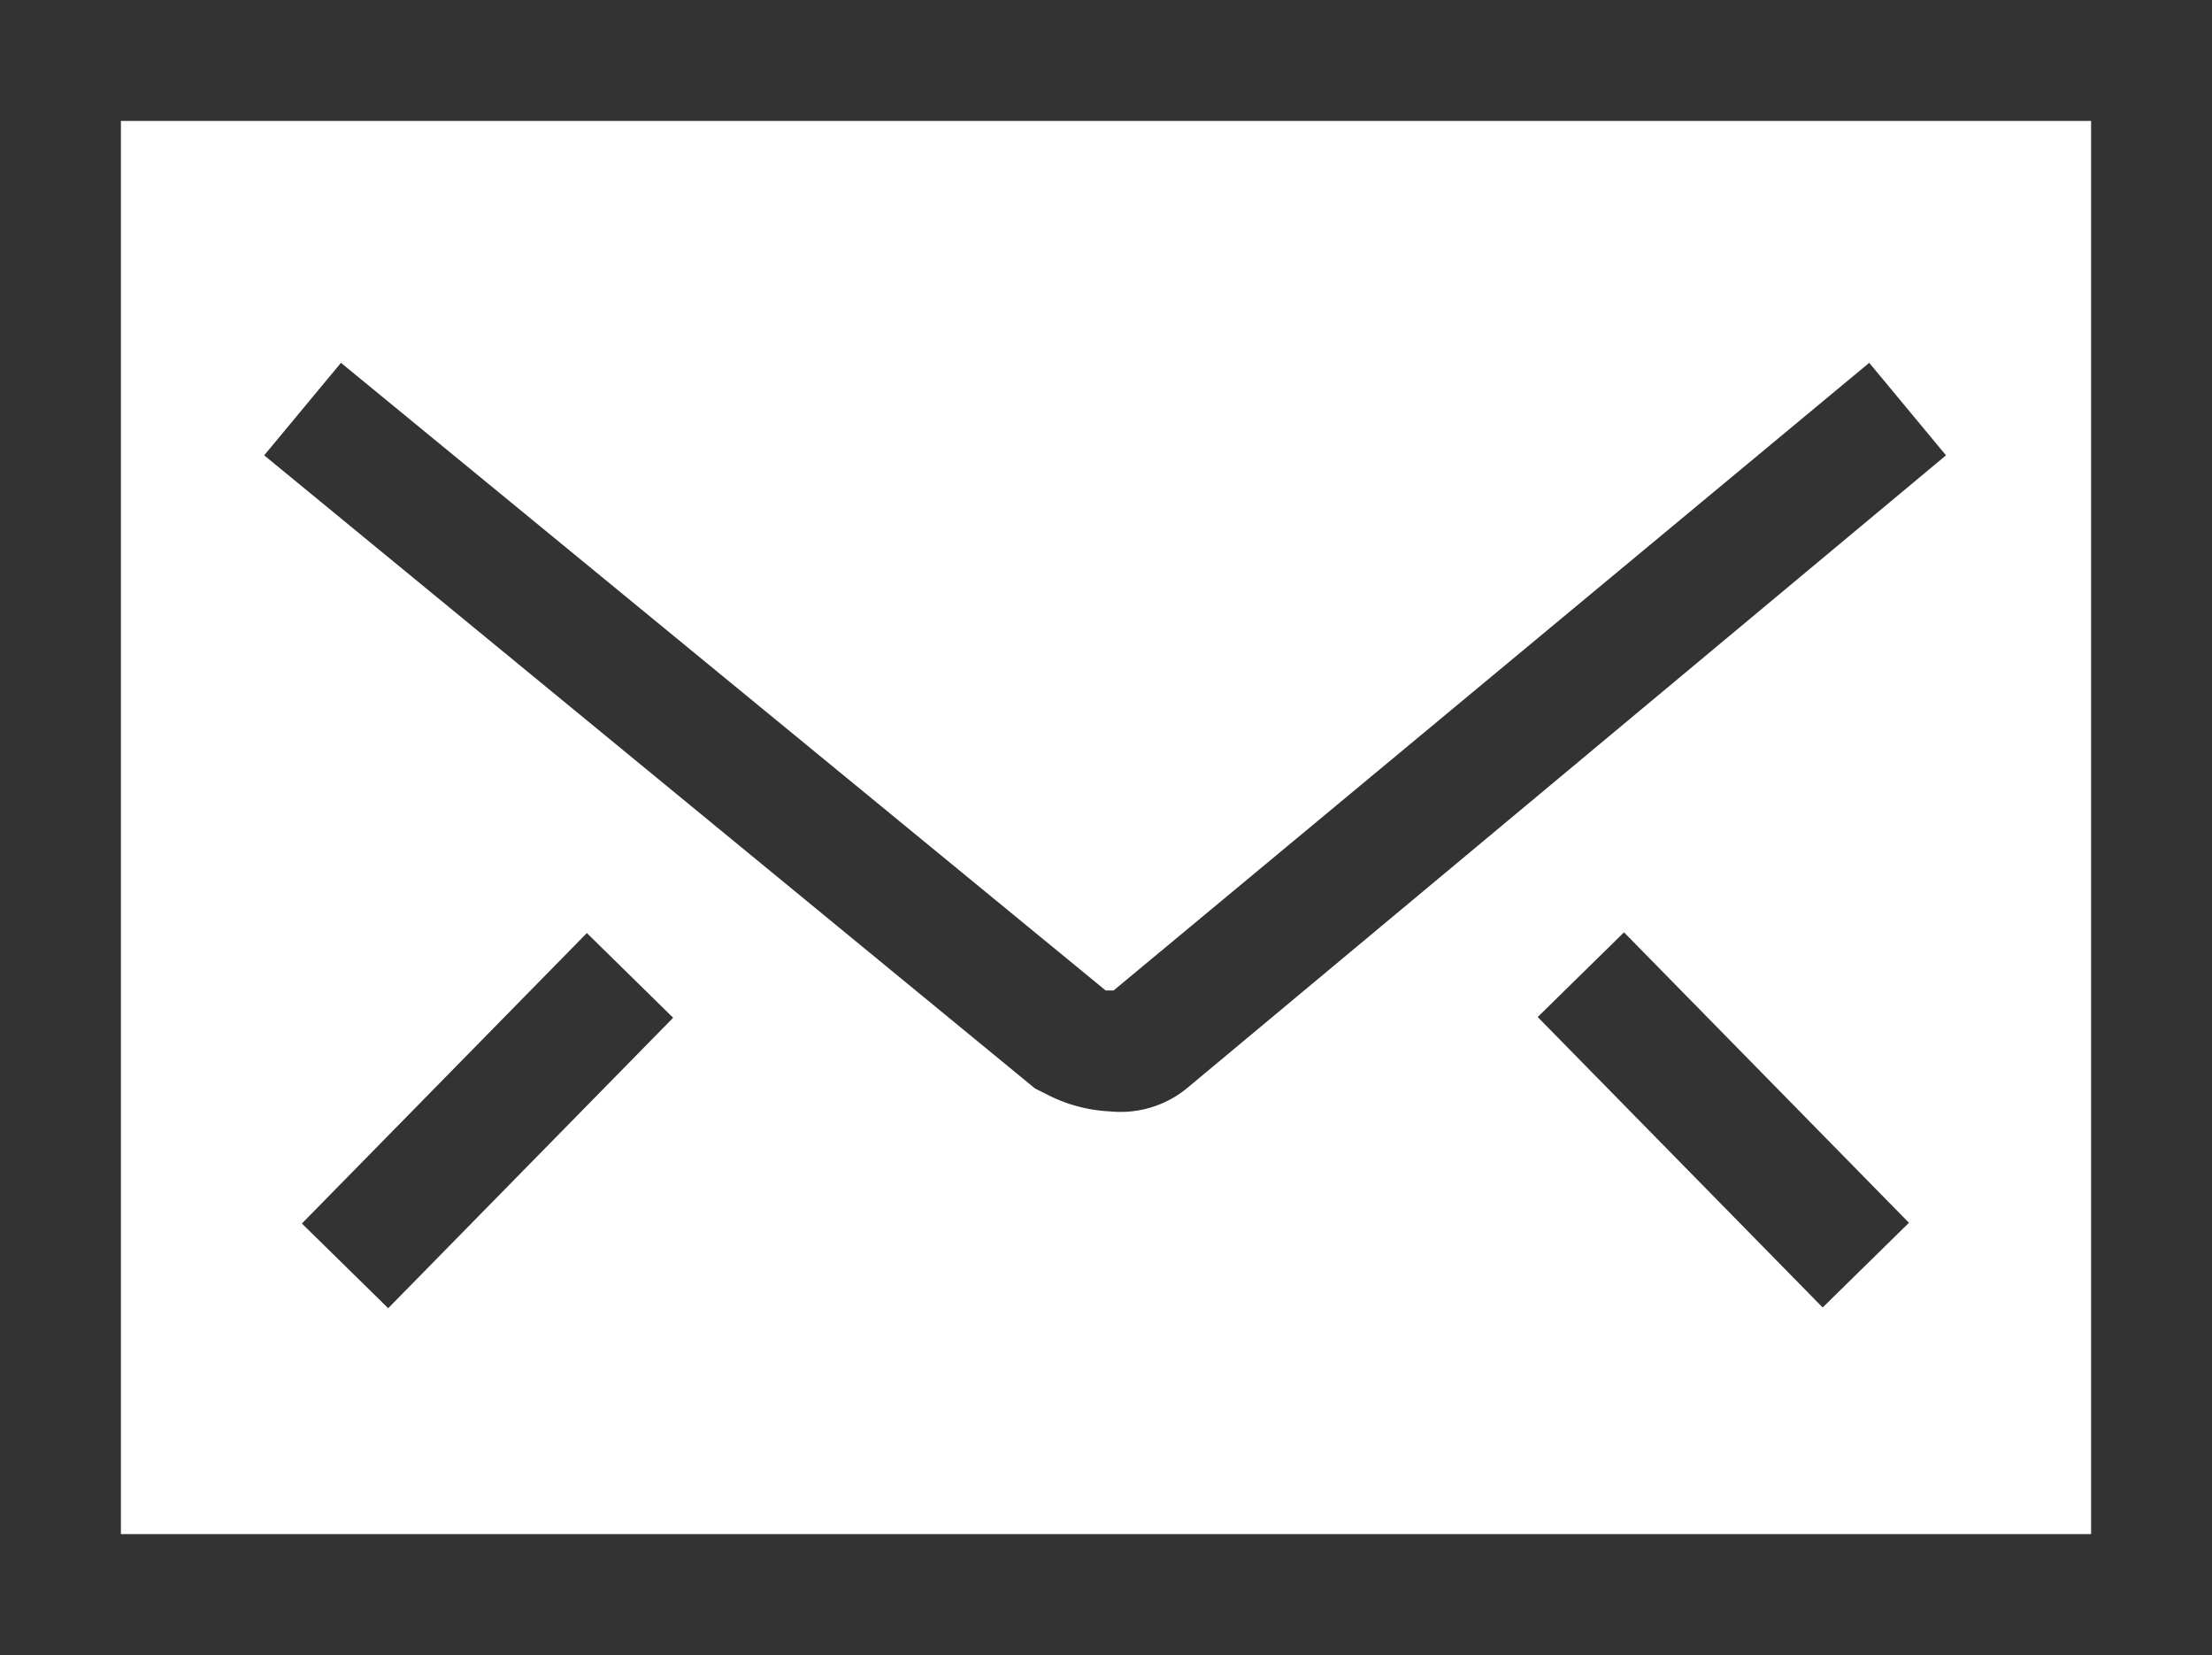 <svg xmlns="http://www.w3.org/2000/svg" viewBox="0 0 36.59 27.37"><defs><style>.cls-1{fill:#333;}</style></defs><g id="Layer_2" data-name="Layer 2"><g id="Design"><path class="cls-1" d="M34.59,0H0V27.37H36.59V0Zm0,25.37H2V2H34.59Z"/><path class="cls-1" d="M17.3,18.09a2.53,2.53,0,0,0,1.07.29A1.73,1.73,0,0,0,19.63,18L32.19,7.53,30.92,6,18.42,16.38h0l-.13,0L5.64,6,4.37,7.53,17.12,18Z"/><rect class="cls-1" x="4.7" y="17.53" width="6.73" height="2" transform="translate(-10.81 11.31) rotate(-45.54)"/><rect class="cls-1" x="27.5" y="15.16" width="2" height="6.73" transform="translate(-4.81 25.26) rotate(-44.46)"/></g></g></svg>